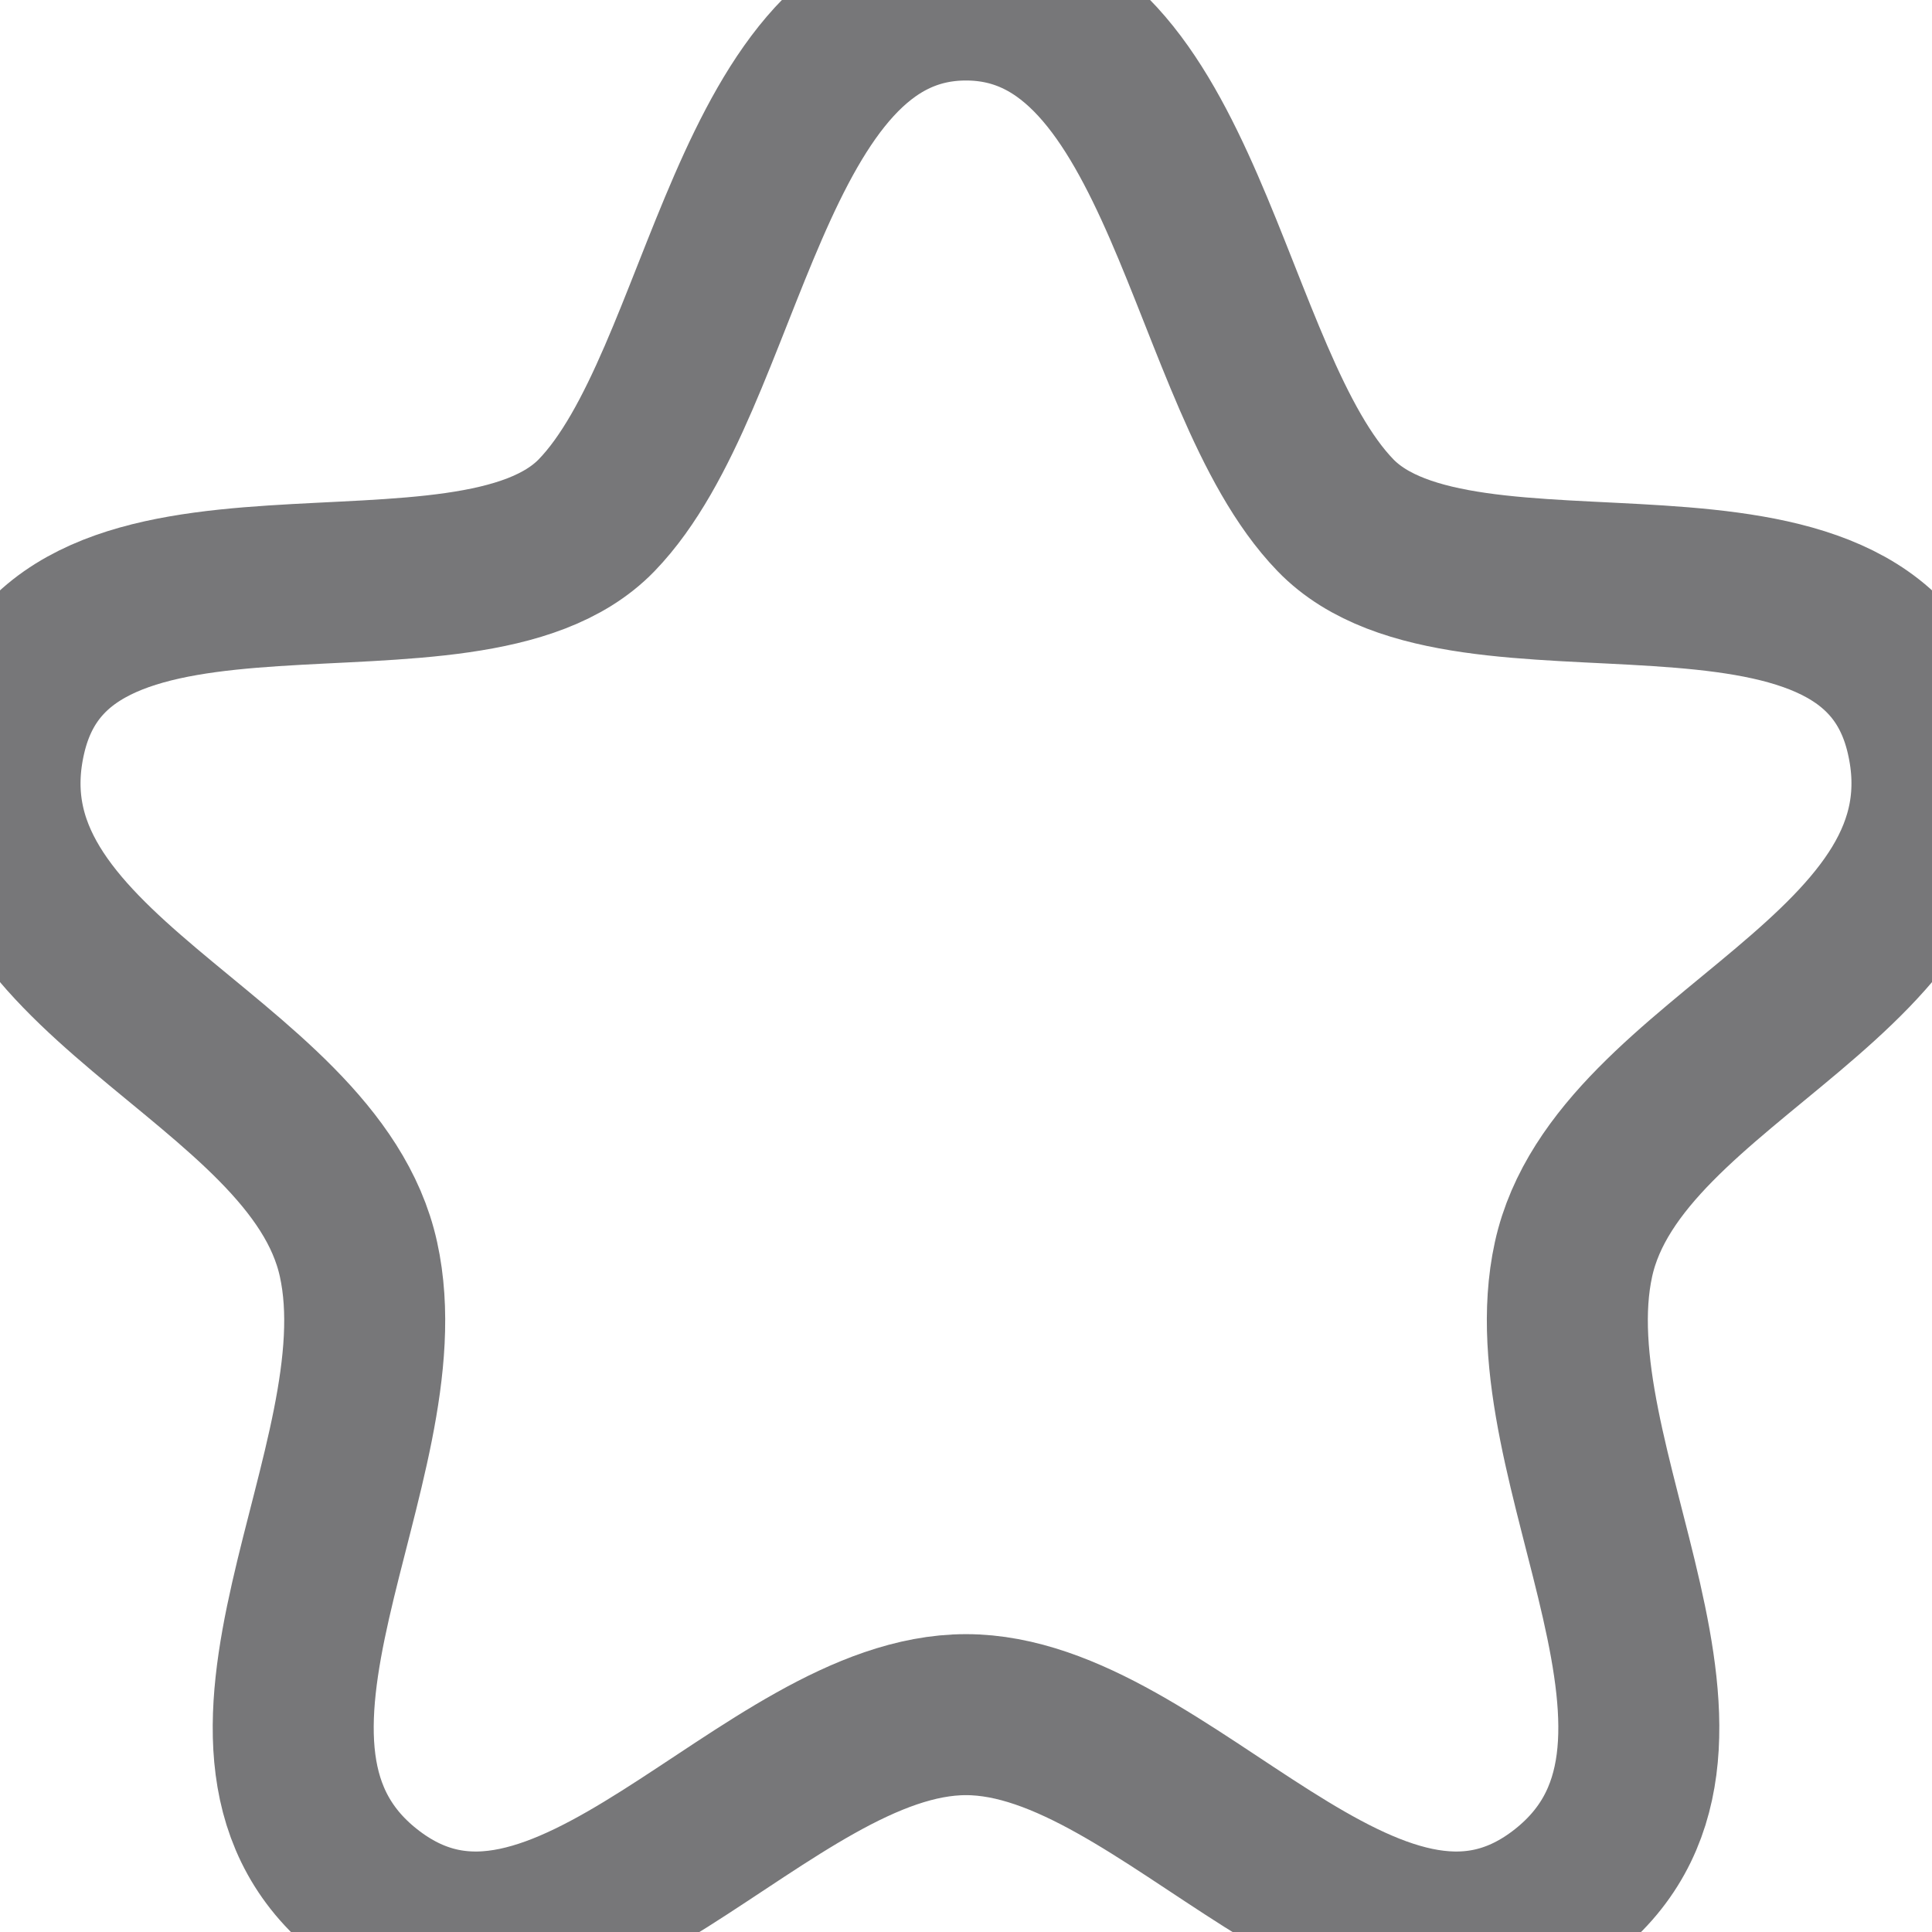 <?xml version="1.0" encoding="utf-8"?>
<svg viewBox="110.79 186.514 18 18" width="18" height="18" xmlns="http://www.w3.org/2000/svg">
  <defs/>
  <g id="Iconly/Curved/Star" stroke="none" stroke-width="1" fill="none" fill-rule="evenodd" stroke-linecap="round" stroke-linejoin="round" transform="matrix(1, 0, 0, 1, 107.79, 183.514)">
    <g id="Star" transform="translate(3, 3)" stroke="#777779" stroke-width="1.5">
      <path d="M9,0 C6.964,0 6.771,3.547 5.559,4.8 C4.347,6.053 0.578,4.62 0.055,6.844 C-0.468,9.069 2.922,9.824 3.34,11.733 C3.761,13.643 1.689,16.325 3.459,17.66 C5.229,18.994 7.134,15.975 9,15.975 C10.866,15.975 12.771,18.994 14.541,17.66 C16.311,16.325 14.241,13.643 14.66,11.733 C15.079,9.824 18.468,9.069 17.945,6.844 C17.423,4.62 13.653,6.053 12.442,4.8 C11.23,3.547 11.036,0 9,0 Z" id="Stroke-1"/>
    </g>
  </g>
</svg>